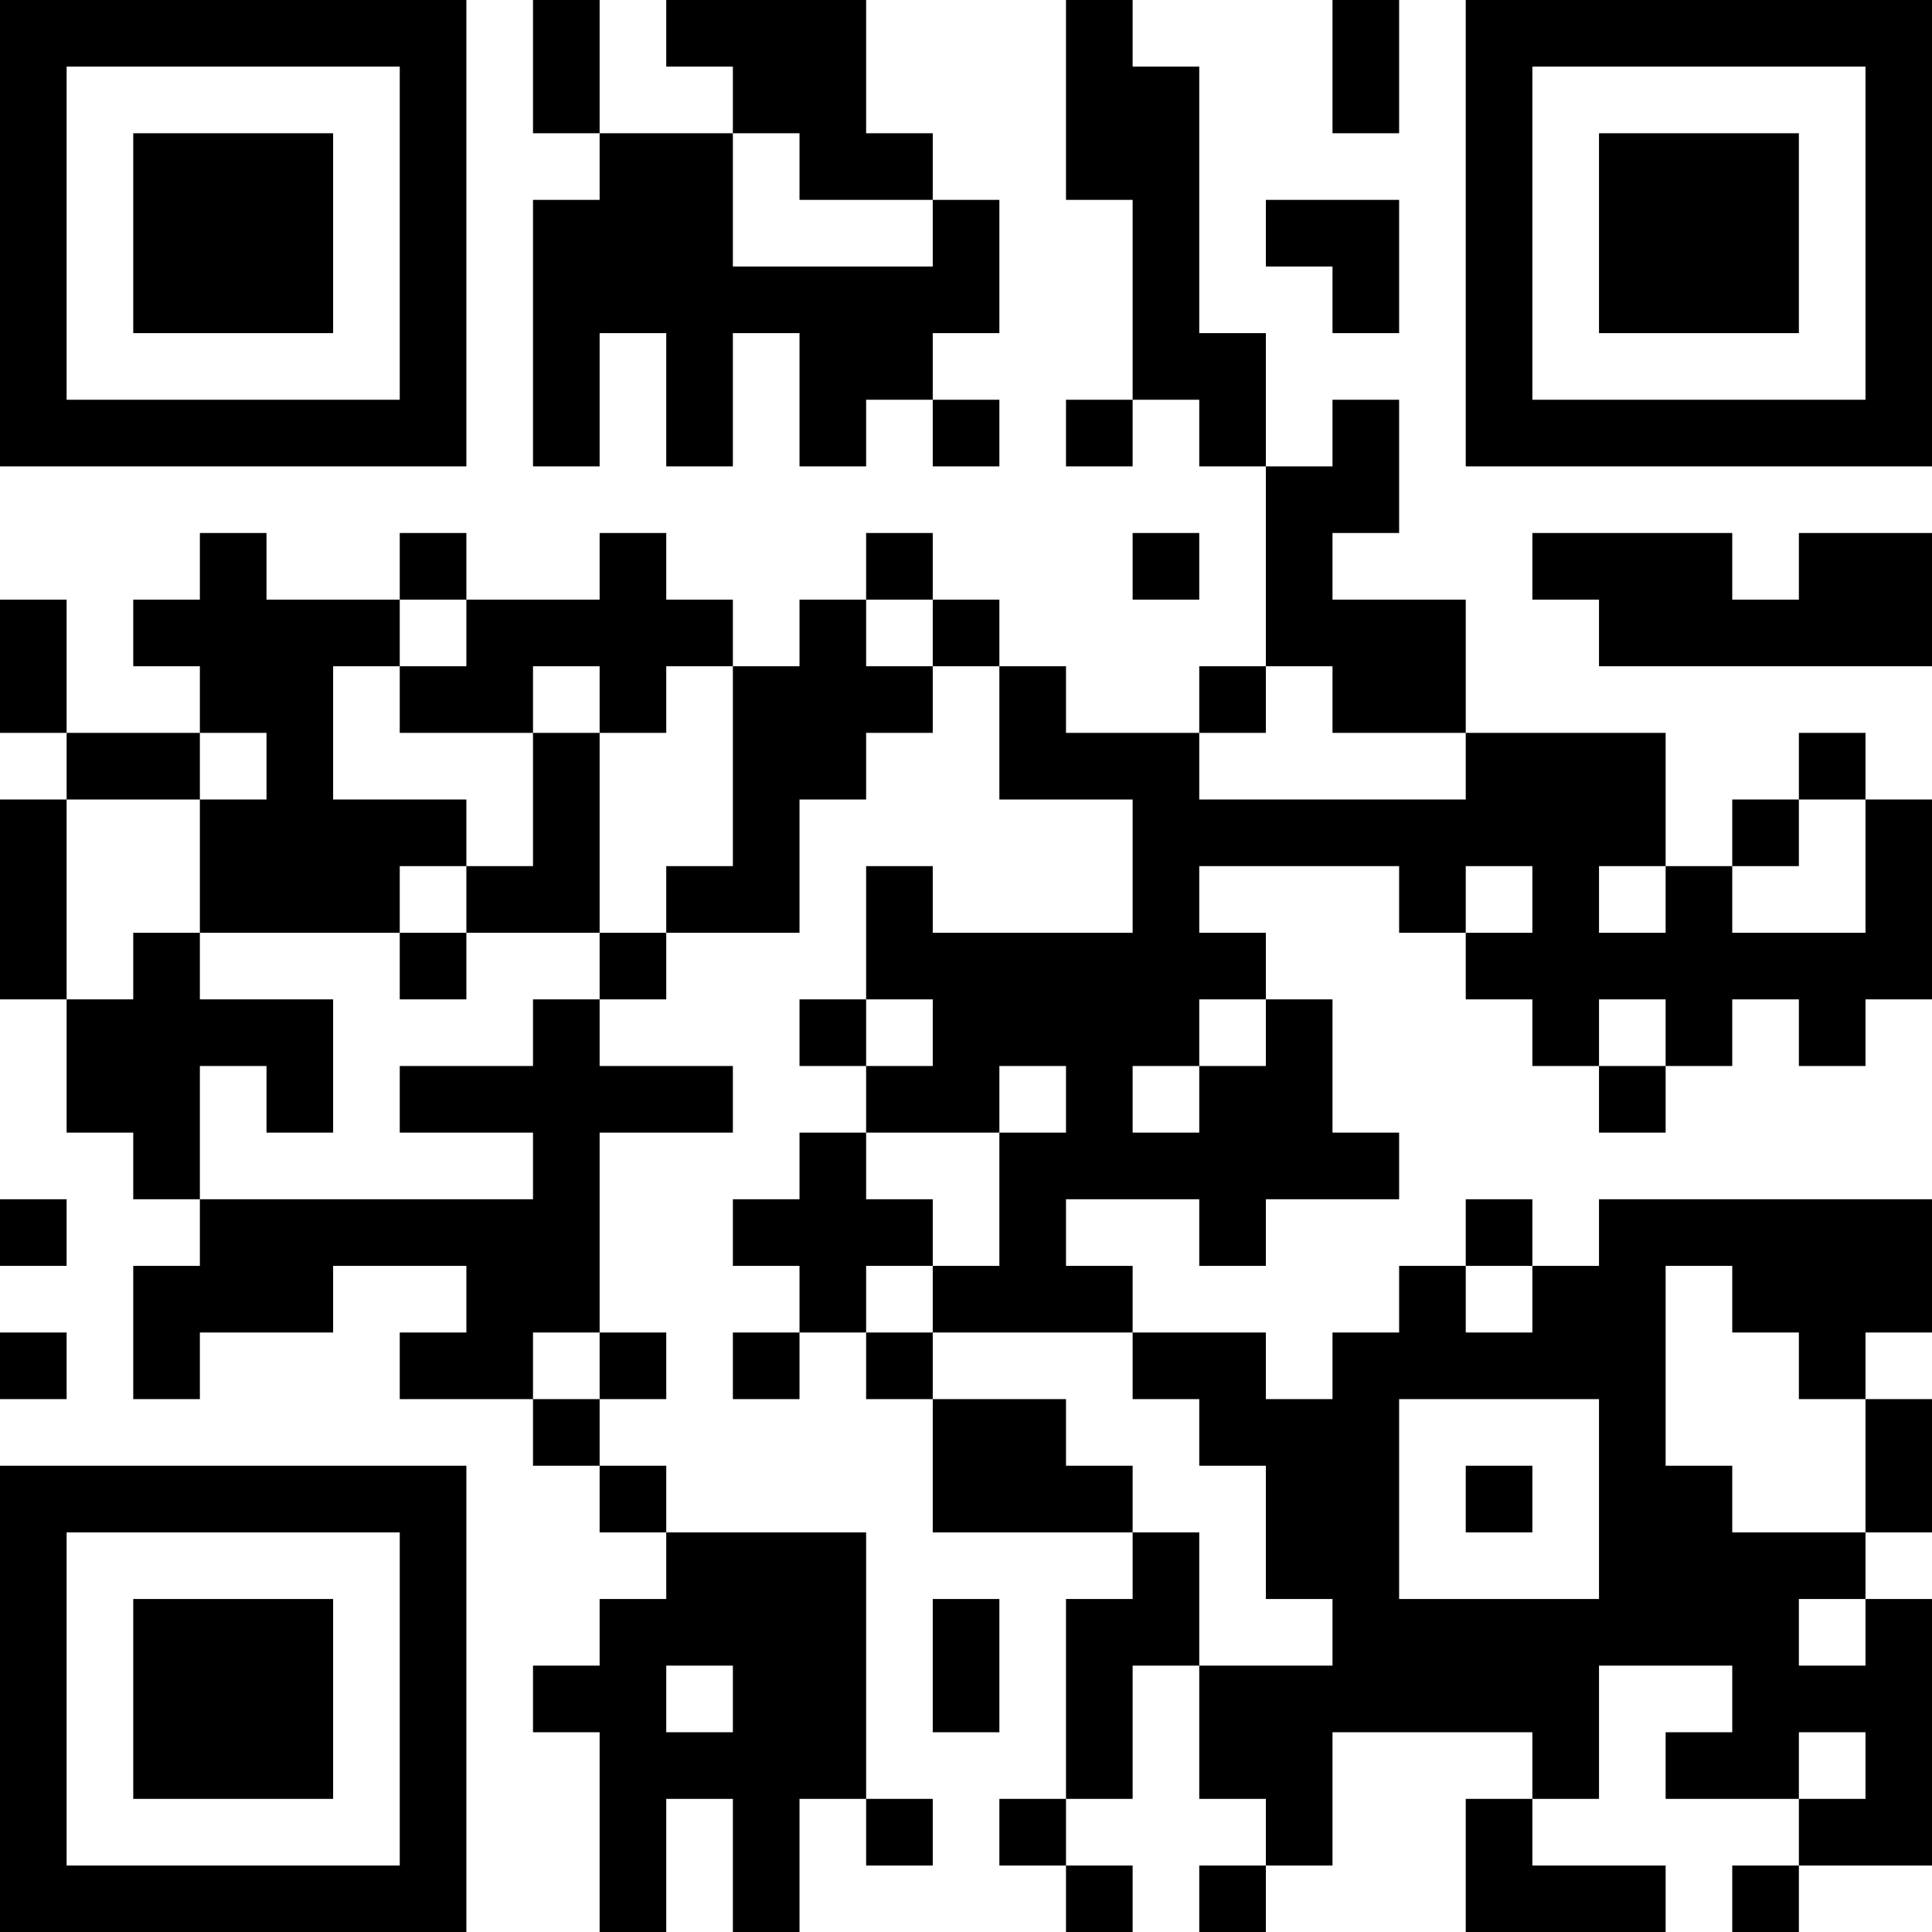 <?xml version="1.0" encoding="UTF-8"?>
<svg xmlns="http://www.w3.org/2000/svg" version="1.1" width="200" height="200" viewBox="0 0 200 200"><rect x="0" y="0" width="200" height="200" fill="#ffffff"/><g transform="scale(6.897)"><g transform="translate(0,0)"><path fill-rule="evenodd" d="M8 0L8 2L9 2L9 3L8 3L8 7L9 7L9 5L10 5L10 7L11 7L11 5L12 5L12 7L13 7L13 6L14 6L14 7L15 7L15 6L14 6L14 5L15 5L15 3L14 3L14 2L13 2L13 0L10 0L10 1L11 1L11 2L9 2L9 0ZM16 0L16 3L17 3L17 6L16 6L16 7L17 7L17 6L18 6L18 7L19 7L19 10L18 10L18 11L16 11L16 10L15 10L15 9L14 9L14 8L13 8L13 9L12 9L12 10L11 10L11 9L10 9L10 8L9 8L9 9L7 9L7 8L6 8L6 9L4 9L4 8L3 8L3 9L2 9L2 10L3 10L3 11L1 11L1 9L0 9L0 11L1 11L1 12L0 12L0 15L1 15L1 17L2 17L2 18L3 18L3 19L2 19L2 21L3 21L3 20L5 20L5 19L7 19L7 20L6 20L6 21L8 21L8 22L9 22L9 23L10 23L10 24L9 24L9 25L8 25L8 26L9 26L9 29L10 29L10 27L11 27L11 29L12 29L12 27L13 27L13 28L14 28L14 27L13 27L13 23L10 23L10 22L9 22L9 21L10 21L10 20L9 20L9 17L11 17L11 16L9 16L9 15L10 15L10 14L12 14L12 12L13 12L13 11L14 11L14 10L15 10L15 12L17 12L17 14L14 14L14 13L13 13L13 15L12 15L12 16L13 16L13 17L12 17L12 18L11 18L11 19L12 19L12 20L11 20L11 21L12 21L12 20L13 20L13 21L14 21L14 23L17 23L17 24L16 24L16 27L15 27L15 28L16 28L16 29L17 29L17 28L16 28L16 27L17 27L17 25L18 25L18 27L19 27L19 28L18 28L18 29L19 29L19 28L20 28L20 26L23 26L23 27L22 27L22 29L25 29L25 28L23 28L23 27L24 27L24 25L26 25L26 26L25 26L25 27L27 27L27 28L26 28L26 29L27 29L27 28L29 28L29 24L28 24L28 23L29 23L29 21L28 21L28 20L29 20L29 18L24 18L24 19L23 19L23 18L22 18L22 19L21 19L21 20L20 20L20 21L19 21L19 20L17 20L17 19L16 19L16 18L18 18L18 19L19 19L19 18L21 18L21 17L20 17L20 15L19 15L19 14L18 14L18 13L21 13L21 14L22 14L22 15L23 15L23 16L24 16L24 17L25 17L25 16L26 16L26 15L27 15L27 16L28 16L28 15L29 15L29 12L28 12L28 11L27 11L27 12L26 12L26 13L25 13L25 11L22 11L22 9L20 9L20 8L21 8L21 6L20 6L20 7L19 7L19 5L18 5L18 1L17 1L17 0ZM20 0L20 2L21 2L21 0ZM11 2L11 4L14 4L14 3L12 3L12 2ZM19 3L19 4L20 4L20 5L21 5L21 3ZM17 8L17 9L18 9L18 8ZM23 8L23 9L24 9L24 10L29 10L29 8L27 8L27 9L26 9L26 8ZM6 9L6 10L5 10L5 12L7 12L7 13L6 13L6 14L3 14L3 12L4 12L4 11L3 11L3 12L1 12L1 15L2 15L2 14L3 14L3 15L5 15L5 17L4 17L4 16L3 16L3 18L8 18L8 17L6 17L6 16L8 16L8 15L9 15L9 14L10 14L10 13L11 13L11 10L10 10L10 11L9 11L9 10L8 10L8 11L6 11L6 10L7 10L7 9ZM13 9L13 10L14 10L14 9ZM19 10L19 11L18 11L18 12L22 12L22 11L20 11L20 10ZM8 11L8 13L7 13L7 14L6 14L6 15L7 15L7 14L9 14L9 11ZM27 12L27 13L26 13L26 14L28 14L28 12ZM22 13L22 14L23 14L23 13ZM24 13L24 14L25 14L25 13ZM13 15L13 16L14 16L14 15ZM18 15L18 16L17 16L17 17L18 17L18 16L19 16L19 15ZM24 15L24 16L25 16L25 15ZM15 16L15 17L13 17L13 18L14 18L14 19L13 19L13 20L14 20L14 21L16 21L16 22L17 22L17 23L18 23L18 25L20 25L20 24L19 24L19 22L18 22L18 21L17 21L17 20L14 20L14 19L15 19L15 17L16 17L16 16ZM0 18L0 19L1 19L1 18ZM22 19L22 20L23 20L23 19ZM25 19L25 22L26 22L26 23L28 23L28 21L27 21L27 20L26 20L26 19ZM0 20L0 21L1 21L1 20ZM8 20L8 21L9 21L9 20ZM21 21L21 24L24 24L24 21ZM22 22L22 23L23 23L23 22ZM14 24L14 26L15 26L15 24ZM27 24L27 25L28 25L28 24ZM10 25L10 26L11 26L11 25ZM27 26L27 27L28 27L28 26ZM0 0L0 7L7 7L7 0ZM1 1L1 6L6 6L6 1ZM2 2L2 5L5 5L5 2ZM22 0L22 7L29 7L29 0ZM23 1L23 6L28 6L28 1ZM24 2L24 5L27 5L27 2ZM0 22L0 29L7 29L7 22ZM1 23L1 28L6 28L6 23ZM2 24L2 27L5 27L5 24Z" fill="#000000"/></g></g></svg>
